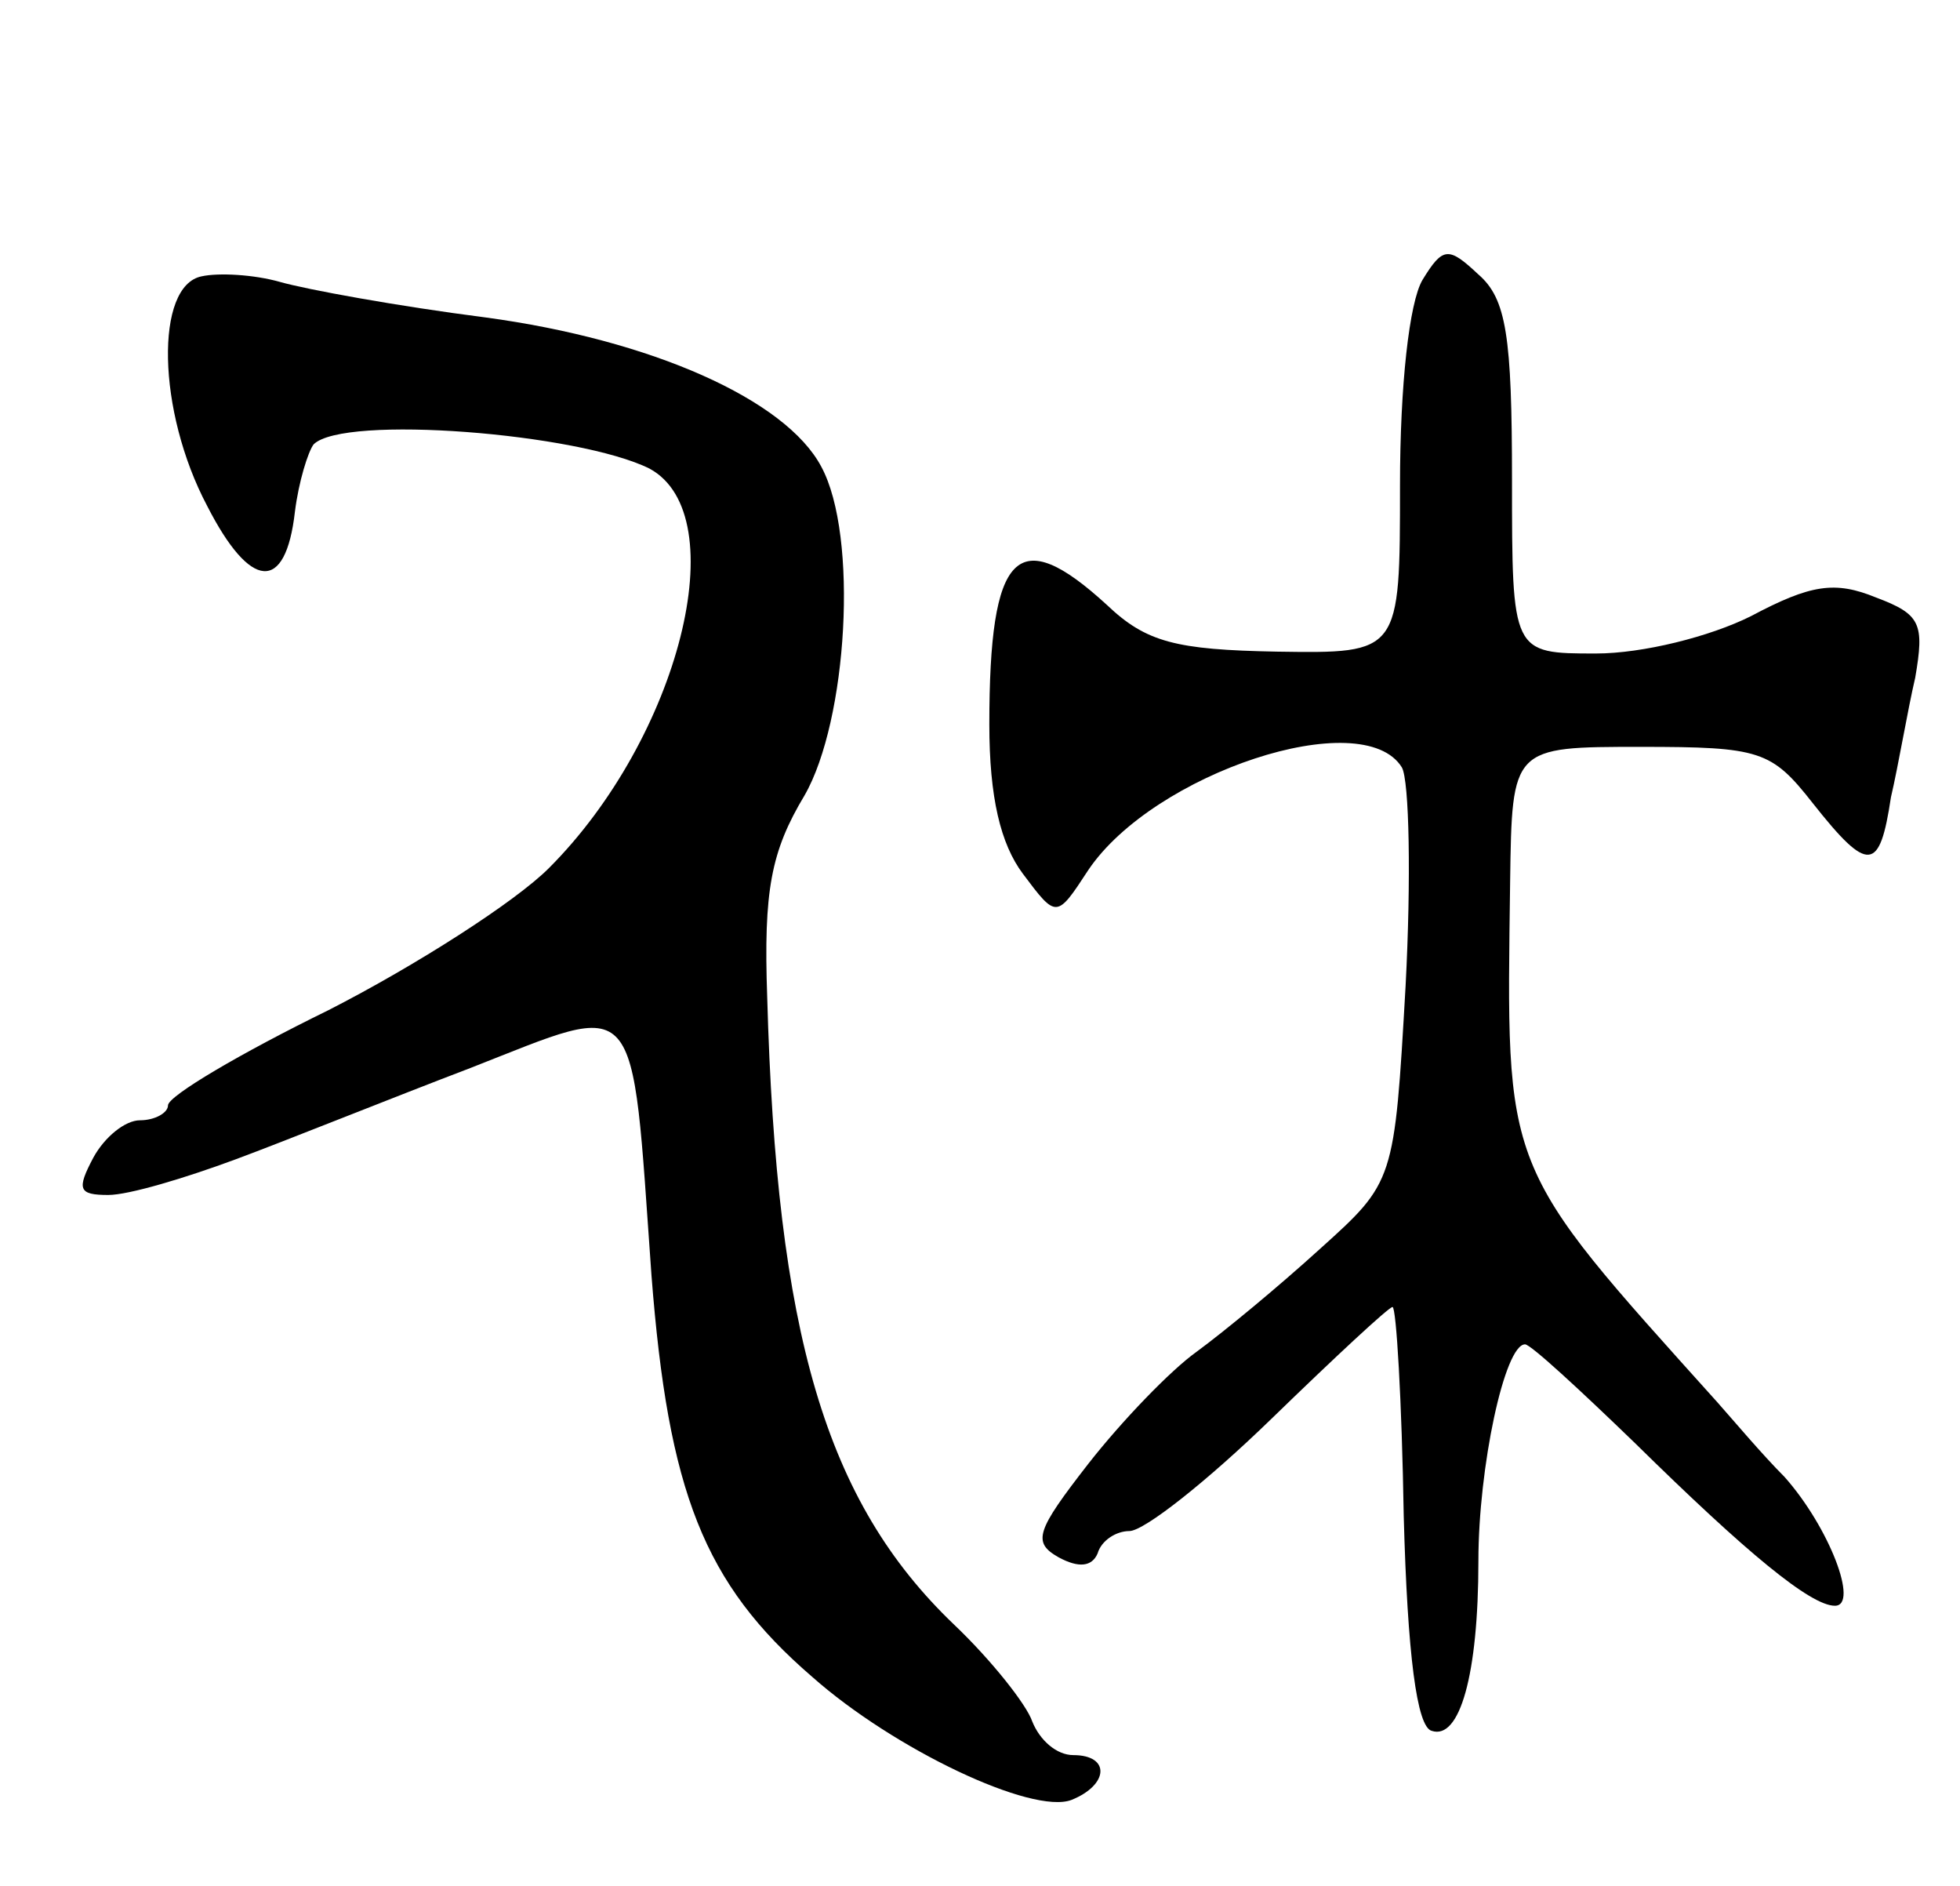 <svg version="1.0" xmlns="http://www.w3.org/2000/svg"
 width="105pt" height="101pt" viewBox="0 0 105 101"
 preserveAspectRatio="xMidYMid meet">
<g transform="translate(0,101) scale(0.1,-0.1)"
fill="#000000" stroke="none">
<path d="M762 860 c-7 -12 -12 -56 -12 -110 0 -90 0 -90 -66 -89 -54 1 -70 5
-91 25 -48 44 -63 29 -63 -64 0 -39 6 -64 18 -80 18 -24 18 -24 35 2 35 52
147 89 168 55 4 -7 5 -60 2 -117 -6 -105 -6 -105 -46 -141 -22 -20 -51 -44
-66 -55 -14 -10 -40 -37 -58 -60 -28 -36 -30 -42 -16 -50 11 -6 18 -5 21 2 2
7 10 12 17 12 8 0 42 27 76 60 34 33 63 60 65 60 2 0 5 -50 6 -112 2 -74 7
-113 15 -115 15 -5 25 30 25 91 0 50 14 116 25 116 3 0 29 -24 59 -53 60 -59
94 -87 107 -87 13 0 -3 42 -27 69 -12 12 -28 31 -36 40 -116 129 -113 122
-111 279 1 72 1 72 70 72 64 0 70 -2 92 -30 30 -38 36 -37 42 3 4 17 9 47 13
64 5 29 3 34 -21 43 -22 9 -35 7 -67 -10 -22 -11 -58 -20 -83 -20 -45 0 -45 0
-45 93 0 77 -3 97 -18 110 -16 15 -19 15 -30 -3z"/>
<path d="M108 862 c-25 -5 -24 -72 3 -123 23 -45 42 -47 47 -3 2 16 7 32 10
36 16 16 142 6 180 -13 46 -25 16 -144 -54 -214 -18 -18 -71 -52 -118 -76 -47
-23 -86 -46 -86 -51 0 -4 -7 -8 -15 -8 -8 0 -19 -9 -25 -20 -9 -17 -8 -20 8
-20 11 0 41 9 68 19 27 10 84 33 126 49 92 36 86 43 97 -111 9 -116 28 -165
86 -215 44 -39 118 -74 139 -66 20 8 21 24 1 24 -9 0 -18 8 -22 18 -3 9 -22
33 -42 52 -69 66 -95 156 -100 336 -2 57 2 78 20 108 23 40 29 139 9 176 -19
36 -91 68 -180 80 -47 6 -96 15 -110 19 -14 4 -33 5 -42 3z"/>
</g>
</svg>
